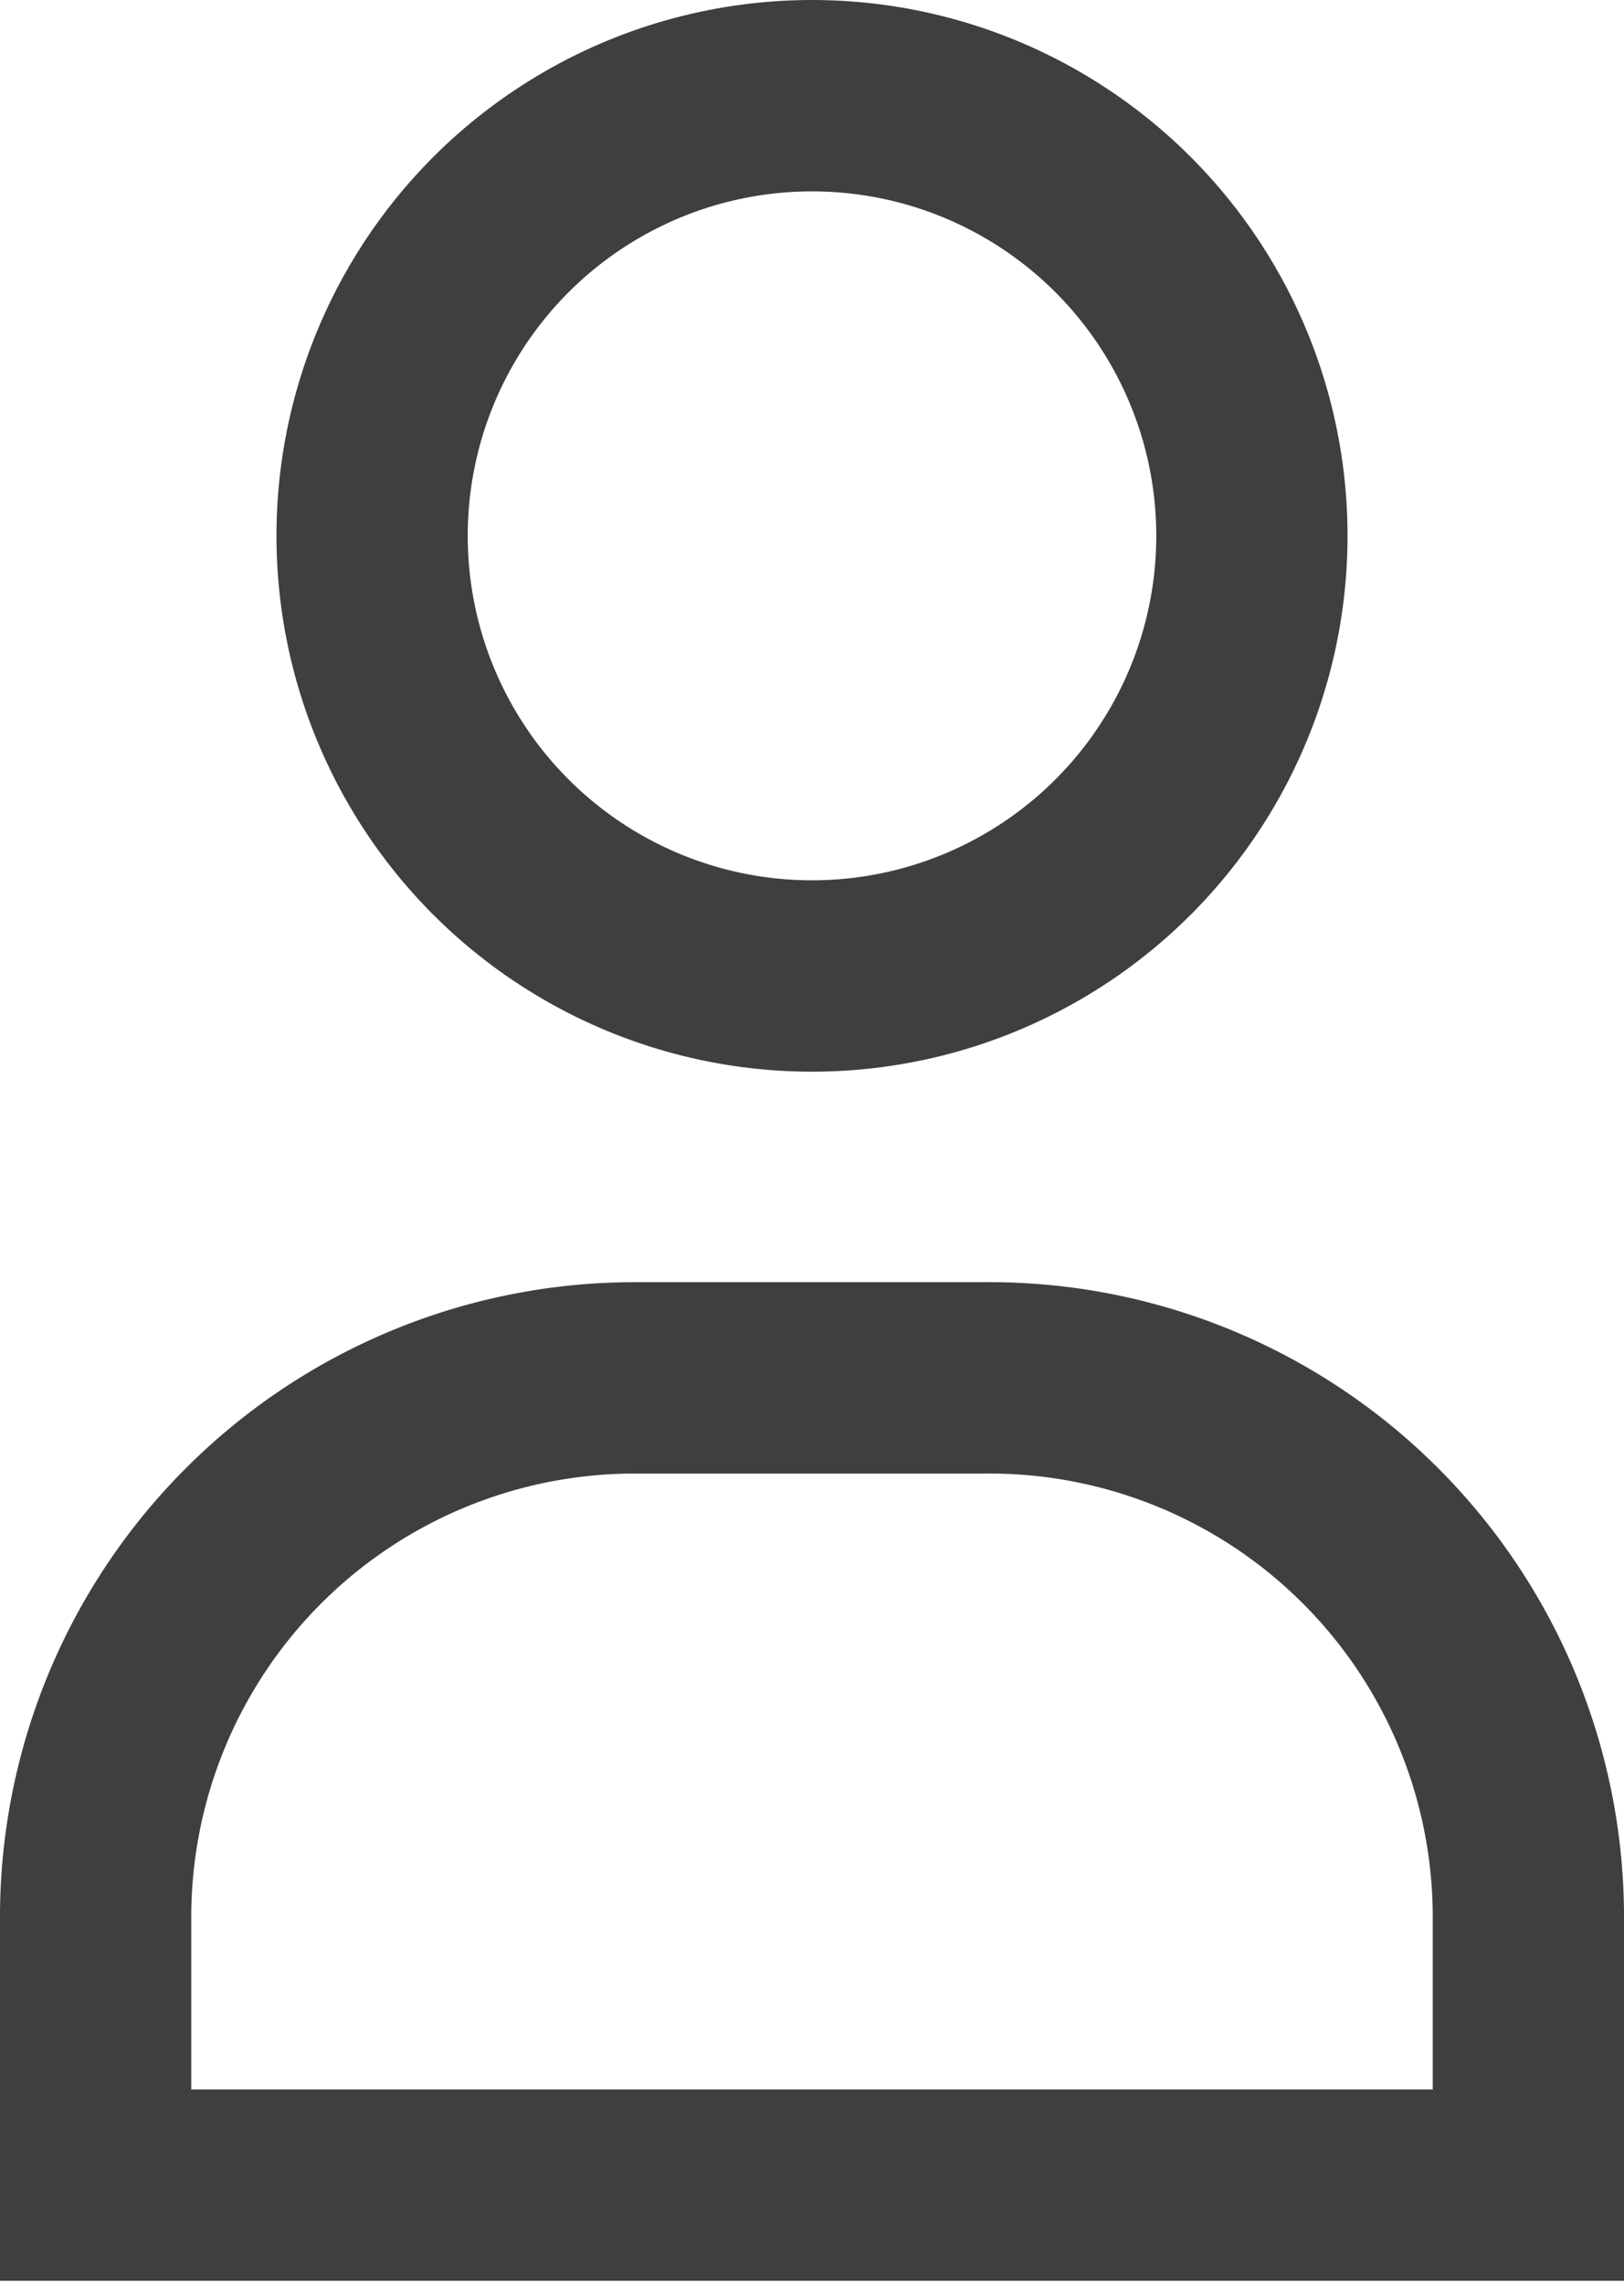 <svg xmlns="http://www.w3.org/2000/svg" viewBox="0 0 9.34 13.13"><defs><style>.cls-1{fill:none;stroke:#3f3f3f;stroke-miterlimit:10;stroke-width:1.1px;}</style></defs><title>Usuario 1</title><g id="Capa_2" data-name="Capa 2"><g id="Capa_1-2" data-name="Capa 1"><circle class="cls-1" cx="4.67" cy="3.08" r="2.53"/><path class="cls-1" d="M3.65,7.92h2A3.1,3.1,0,0,1,8.79,11v1.56a0,0,0,0,1,0,0H.55a0,0,0,0,1,0,0V11A3.1,3.1,0,0,1,3.65,7.92Z"/></g></g></svg>